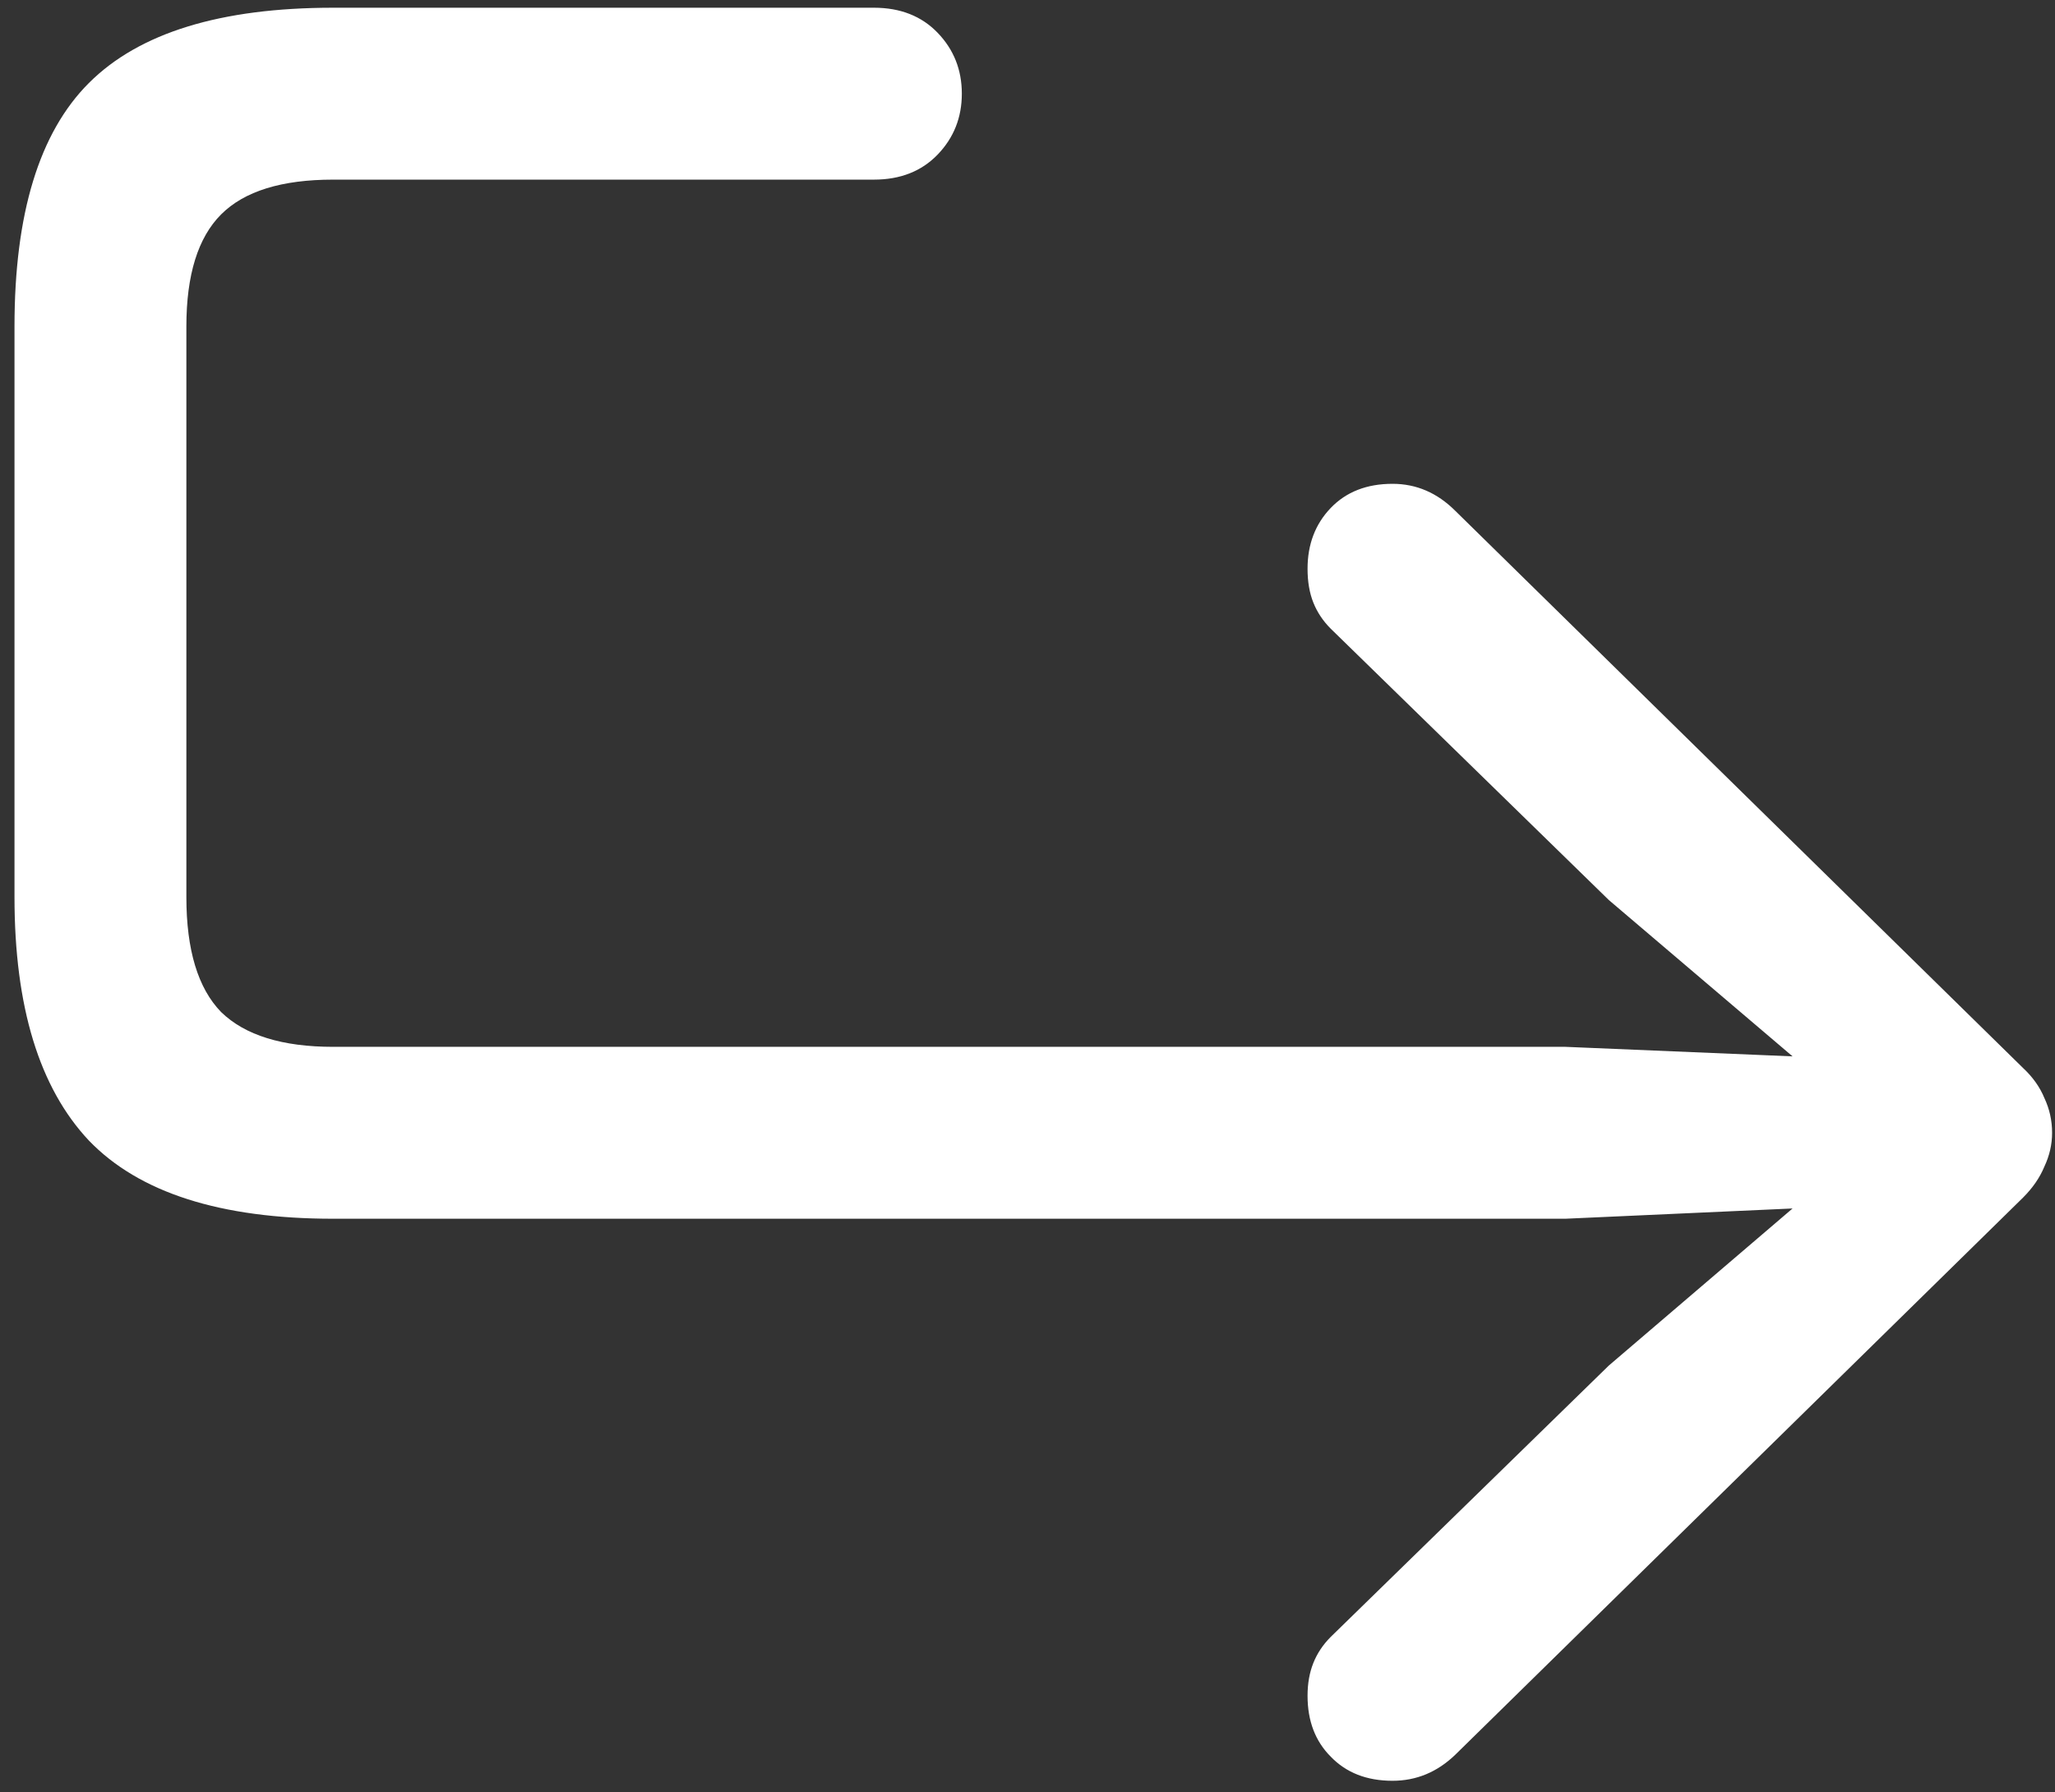 <svg width="133" height="116" viewBox="0 0 133 116" fill="none" xmlns="http://www.w3.org/2000/svg">
<rect x="0" y="0" width="133" height="116" fill="#333333" stroke="none"/>
<path d="M90.125 115.25C91.667 115.25 93.021 114.688 94.188 113.562L130.938 77.5C131.562 76.875 132.021 76.208 132.312 75.5C132.646 74.792 132.812 74.062 132.812 73.312C132.812 72.521 132.646 71.771 132.312 71.062C132.021 70.354 131.562 69.708 130.938 69.125L94.188 33.062C93.021 31.896 91.667 31.312 90.125 31.312C88.458 31.312 87.125 31.833 86.125 32.875C85.125 33.917 84.625 35.229 84.625 36.812C84.625 37.646 84.75 38.375 85 39C85.25 39.625 85.625 40.188 86.125 40.688L104.125 58.25L119.625 71.438L120.688 68.562L101.312 67.75H21.562C18.271 67.75 15.854 67 14.312 65.5C12.812 63.958 12.062 61.479 12.062 58.062V21.125C12.062 17.792 12.812 15.375 14.312 13.875C15.812 12.375 18.229 11.625 21.562 11.625H56.562C58.271 11.625 59.646 11.083 60.688 10C61.729 8.917 62.25 7.604 62.25 6.062C62.25 4.521 61.729 3.208 60.688 2.125C59.646 1.042 58.271 0.5 56.562 0.5H21.562C14.271 0.5 9 2.125 5.75 5.375C2.542 8.583 0.938 13.833 0.938 21.125V58.062C0.938 65.146 2.542 70.396 5.75 73.812C9 77.188 14.271 78.875 21.562 78.875H101.312L120.688 78L119.625 75.125L104.125 88.375L86.125 105.938C85.625 106.438 85.25 107 85 107.625C84.75 108.25 84.625 108.958 84.625 109.75C84.625 111.375 85.125 112.688 86.125 113.688C87.125 114.729 88.458 115.25 90.125 115.25Z" fill="white"/>
</svg>

